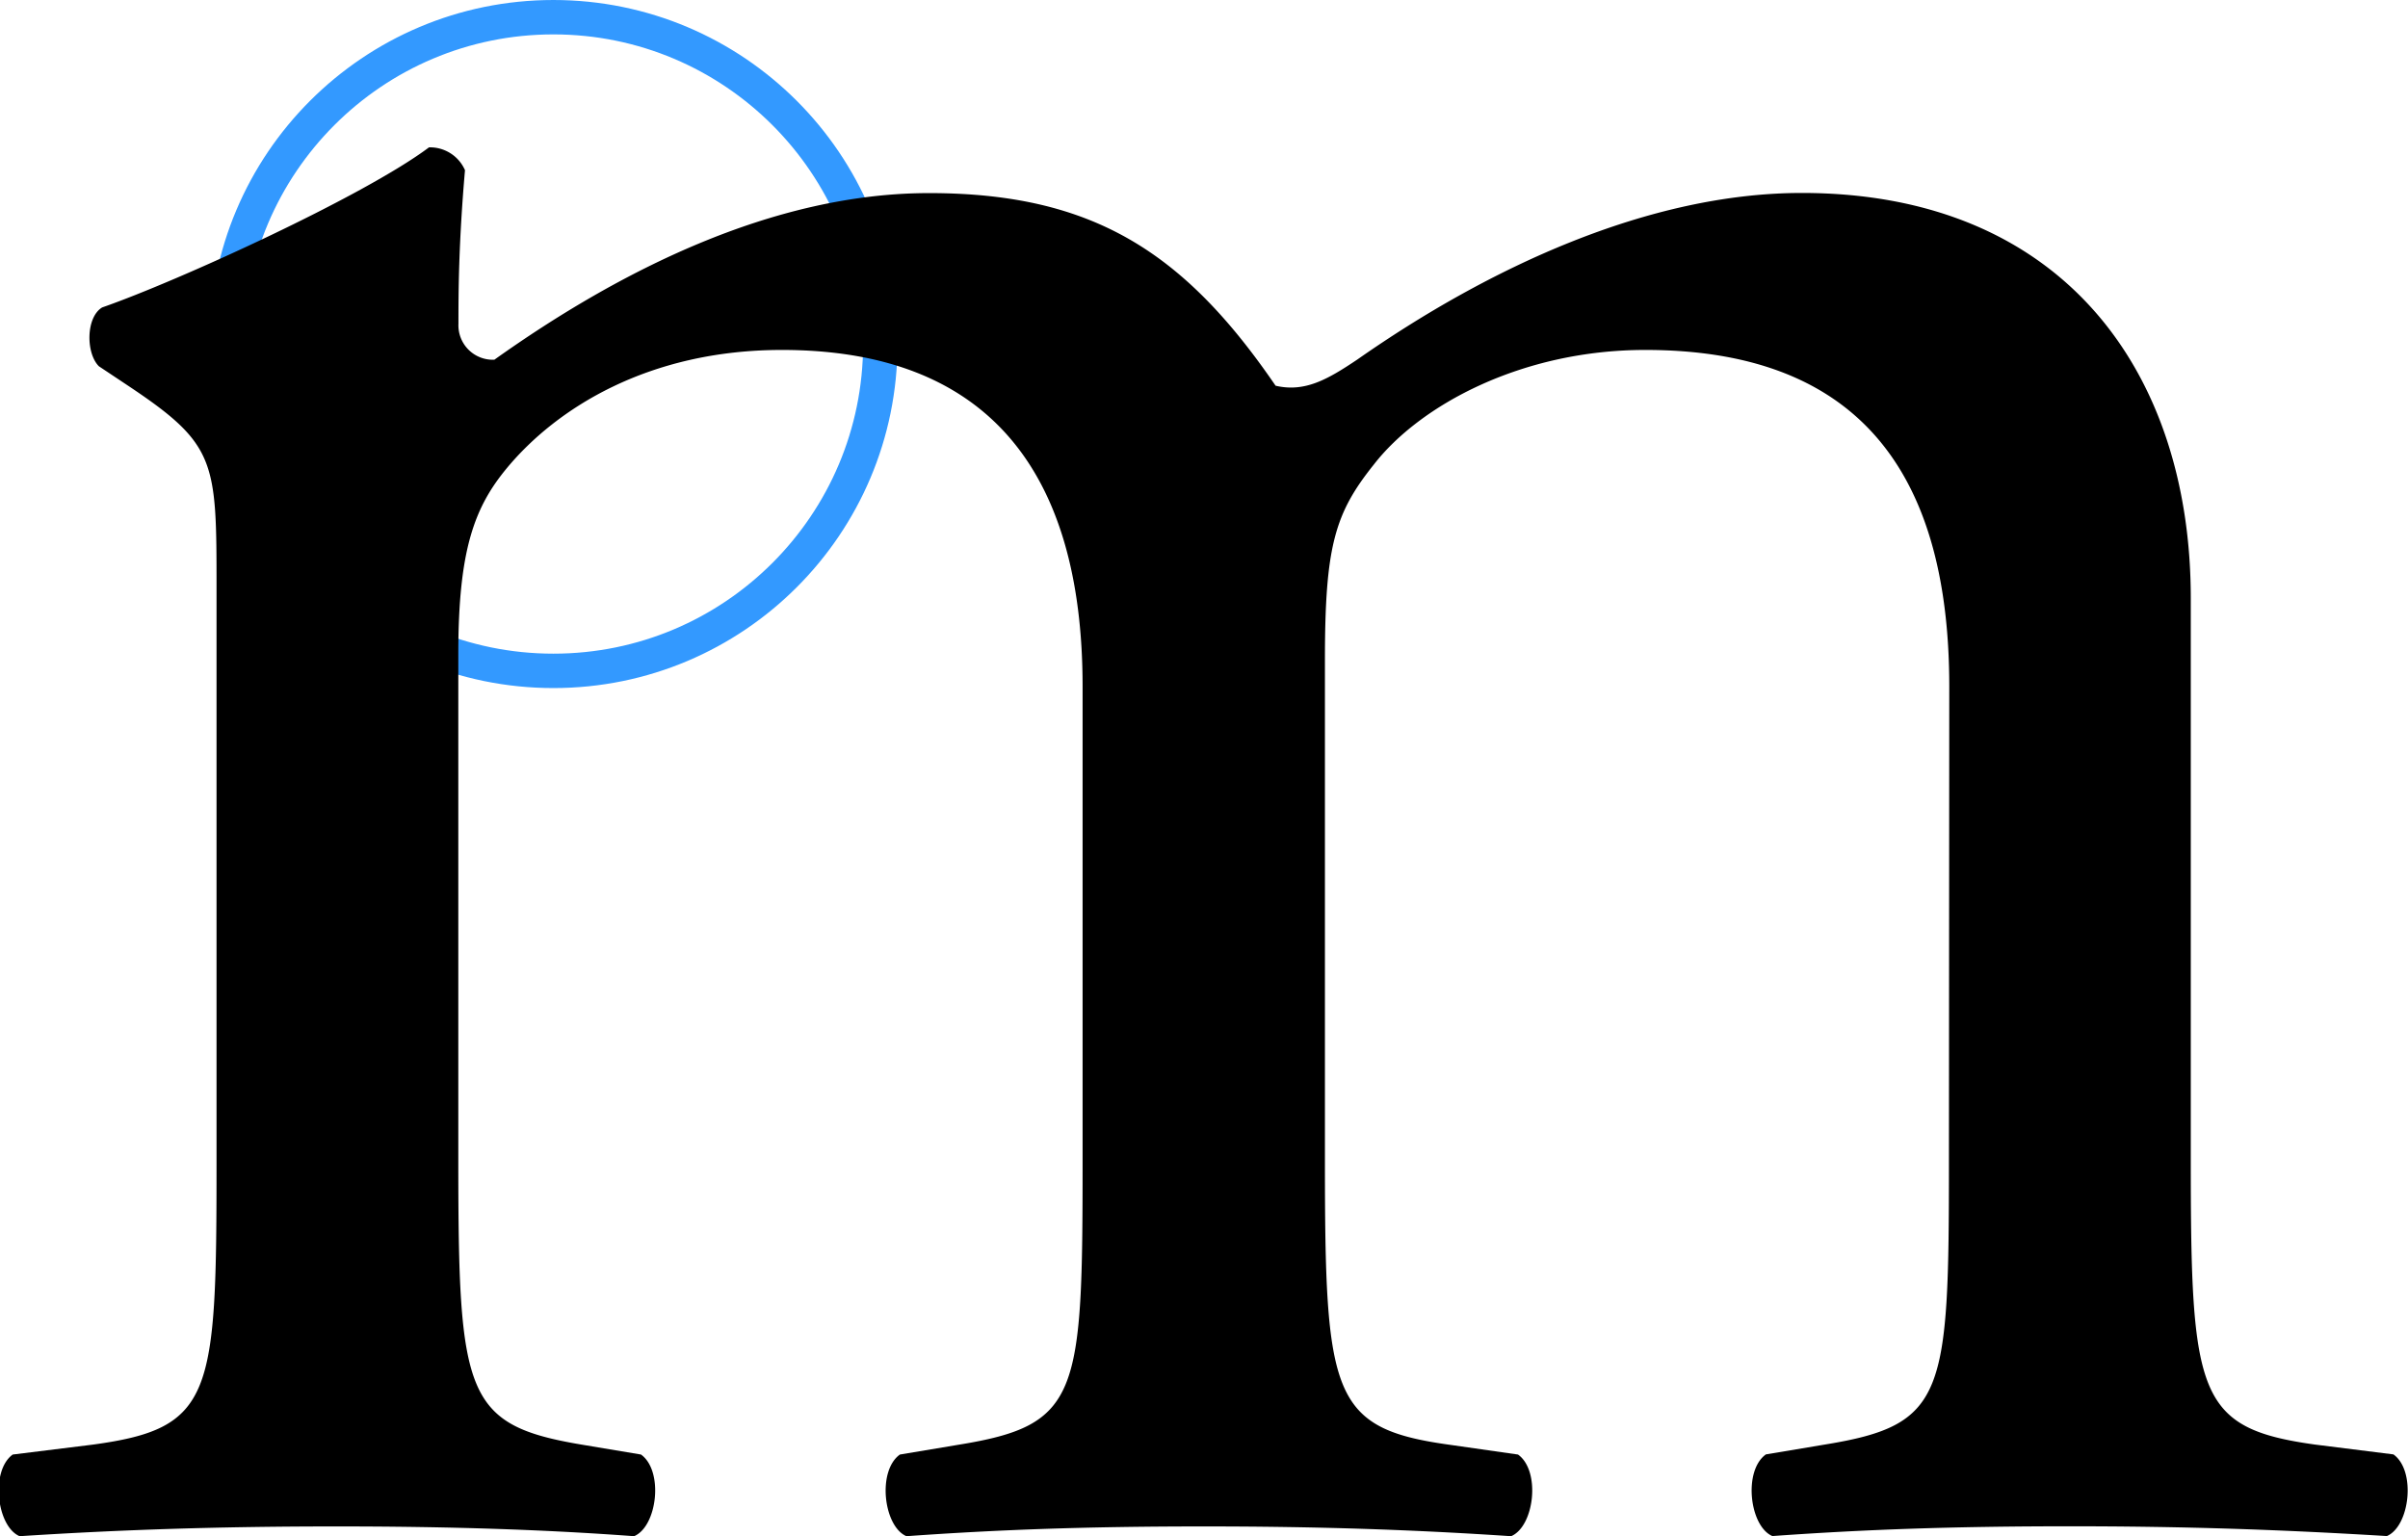 <svg xmlns="http://www.w3.org/2000/svg" viewBox="0 0 349.97 223.31"><defs><style>.b286897f-421e-49bf-a6f1-38b31f51587a{fill:none;stroke:#39f;stroke-miterlimit:10;stroke-width:5px;}</style></defs><title>Asset 9</title><g id="b9098d6b-116f-4ae4-9ce3-61d225e65ac4" data-name="Layer 2"><g id="ad975801-0a45-40d5-b106-677e5128f4e6" data-name="Wireframe"><circle class="b286897f-421e-49bf-a6f1-38b31f51587a" cx="80.43" cy="50.01" r="47.51"/><path d="M283.3,99.8c0-32.3-14.25-48.93-44.18-48.93-18.05,0-32.78,8.08-39.43,16.63-5.7,7.12-7.13,11.87-7.13,28.5v72.68c0,34.2.95,38.95,18.06,41.33l10,1.43c3.33,2.37,2.38,10.45-1,11.87-14.25-.95-28-1.42-44.65-1.42-17.11,0-29.93.47-43.23,1.42-3.33-1.42-4.28-9.5-.95-11.87l8.55-1.43c17.57-2.85,18-7.13,18-41.33V99.8c0-31.83-14.25-48.93-43.7-48.93-19.48,0-32.78,8.55-39.91,17.1-4.75,5.7-7.12,11.88-7.12,27.08v73.63c0,34.2.95,38.48,18,41.33l8.55,1.43c3.32,2.37,2.37,10.45-1,11.87-12.83-.95-26.6-1.42-43.23-1.42-17.1,0-31.35.47-46.08,1.42-3.33-1.42-4.28-9.5-1-11.87L13.47,210c17.58-2.38,18-7.13,18-41.33V85.55c0-18.53,0-20.91-12.82-29.46l-4.28-2.85c-1.9-1.9-1.9-7.12.48-8.55,10.92-3.8,38-16.15,47.5-23.27a5.55,5.55,0,0,1,5.23,3.32c-.95,10.93-.95,18.05-.95,22.33a5,5,0,0,0,5.22,5.22c18-12.82,40.38-24.22,63.18-24.22,23.75,0,37.06,8.55,50.36,28,4.27,1,7.6-.94,11.87-3.8,19-13.3,42.28-24.22,64.61-24.22,38,0,56.53,26.12,56.53,58.9v81.71c0,34.2.95,38.95,18.05,41.33l11.4,1.43c3.33,2.37,2.38,10.45-.95,11.87-15.67-.95-29.45-1.42-46.08-1.42-17.1,0-29.92.47-43.23,1.42-3.32-1.42-4.27-9.5-.94-11.87l8.55-1.43c17.57-2.85,18.05-7.13,18.05-41.33Z"/></g></g></svg>